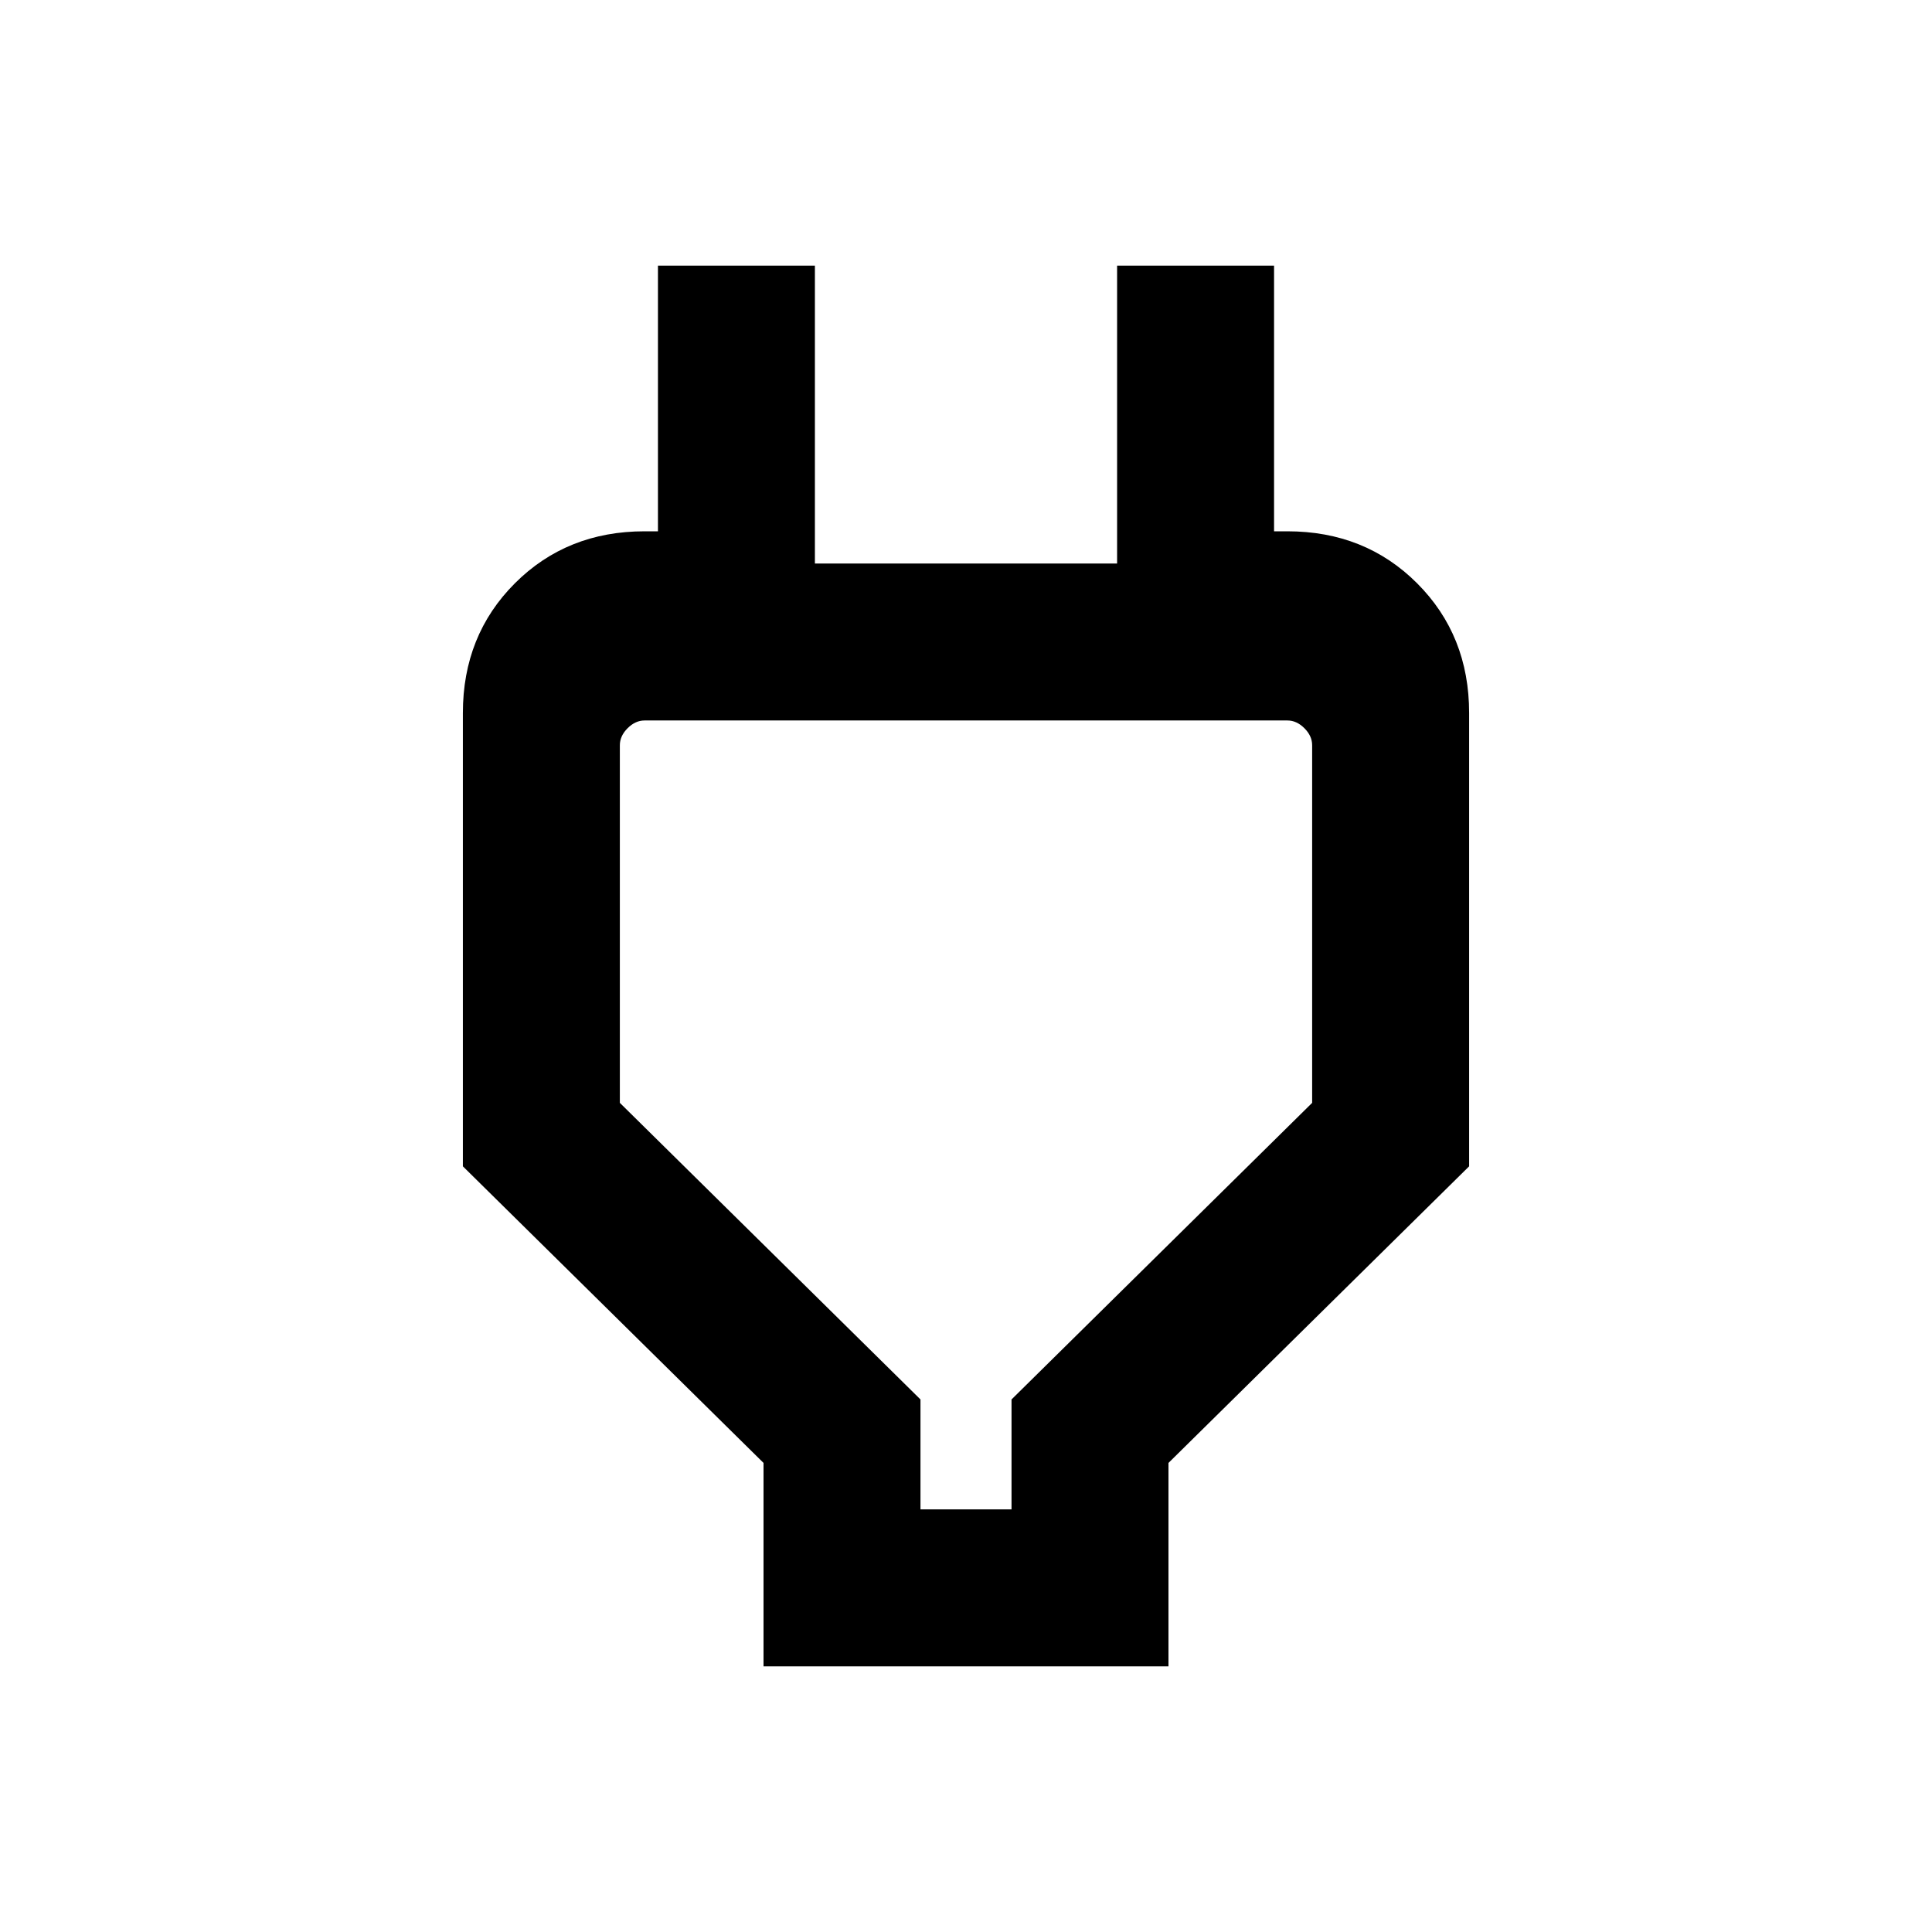 <svg xmlns="http://www.w3.org/2000/svg" height="20" viewBox="0 -960 960 960" width="20"><path d="M457.38-210h45.24v-54.62L652-412v-177.69q0-4.62-3.85-8.46-3.84-3.85-8.46-3.85H320.31q-4.62 0-8.46 3.85-3.85 3.84-3.85 8.46V-412l149.38 147.38V-210Zm-77.99 78v-101.08L230-380.46v-225.23q0-38.62 25.84-64.47Q281.69-696 320.31-696h39.61l-32.99 47v-179h77.99v148h150.16v-148h77.99v179l-32.99-47h39.61q38.62 0 64.47 25.84Q730-644.31 730-605.69v225.23L580.61-233.08V-132H379.39ZM480-403Z"/></svg>